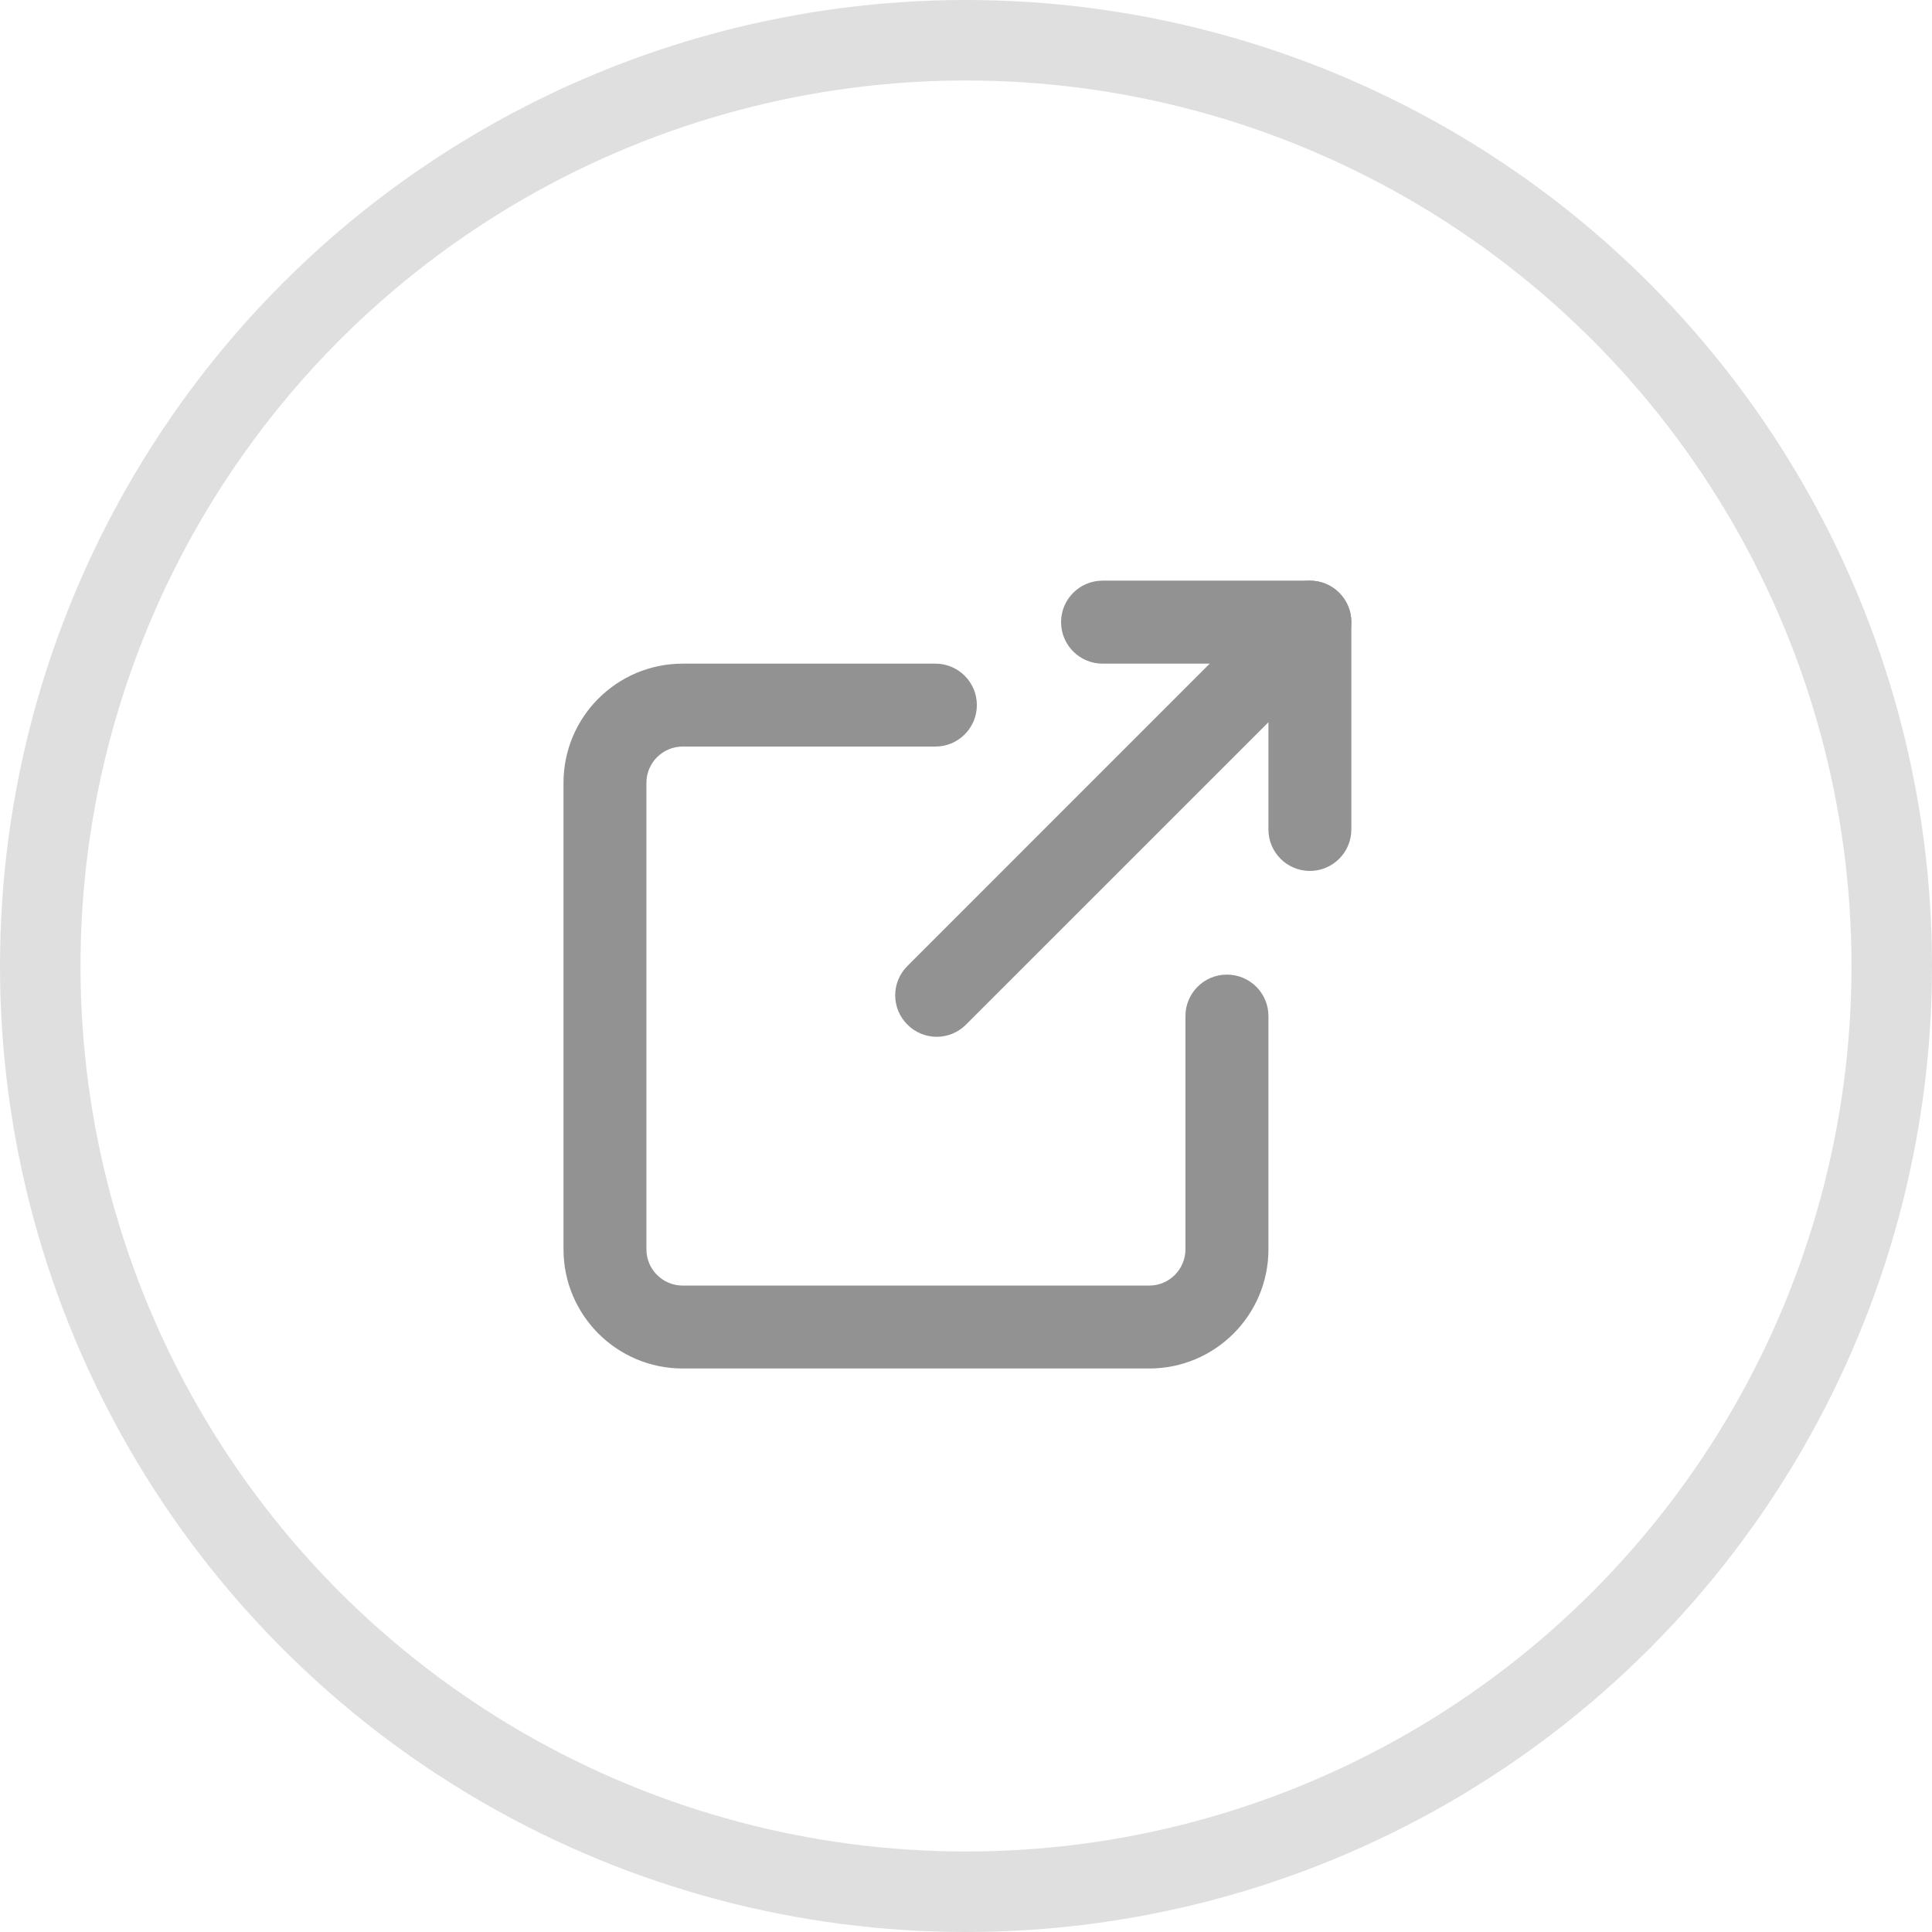 <svg width="24" height="24" viewBox="0 0 24 24" fill="none" xmlns="http://www.w3.org/2000/svg">
<circle cx="12" cy="12" r="11.5" stroke="#DFDFDF"/>
<path d="M15.907 7.364C16.108 7.163 16.435 7.163 16.636 7.364C16.837 7.565 16.837 7.892 16.636 8.093L12 12.728C11.799 12.93 11.473 12.93 11.272 12.728C11.07 12.527 11.07 12.201 11.272 12L15.907 7.364Z" fill="#929292"/>
<path d="M15.757 8.244H13.696C13.412 8.244 13.181 8.013 13.181 7.728C13.181 7.444 13.412 7.213 13.696 7.213H16.272C16.556 7.213 16.787 7.444 16.787 7.728V10.304C16.787 10.588 16.556 10.819 16.272 10.819C15.987 10.819 15.757 10.588 15.757 10.304V8.244Z" fill="#929292"/>
<path d="M14.726 12.622C14.726 12.337 14.957 12.107 15.241 12.107C15.526 12.107 15.757 12.337 15.757 12.622V15.519C15.757 16.337 15.094 17 14.276 17H8.481C7.663 17 7 16.337 7 15.519L7 9.725C7 8.907 7.663 8.244 8.481 8.244C10.558 8.244 10.558 8.244 11.62 8.244C11.904 8.244 12.135 8.474 12.135 8.759C12.135 9.043 11.904 9.274 11.62 9.274C10.558 9.274 10.558 9.274 8.481 9.274C8.232 9.274 8.03 9.476 8.03 9.725L8.03 15.519C8.03 15.768 8.232 15.97 8.481 15.97H14.276C14.524 15.97 14.726 15.768 14.726 15.519V12.622Z" fill="#929292"/>
</svg>
